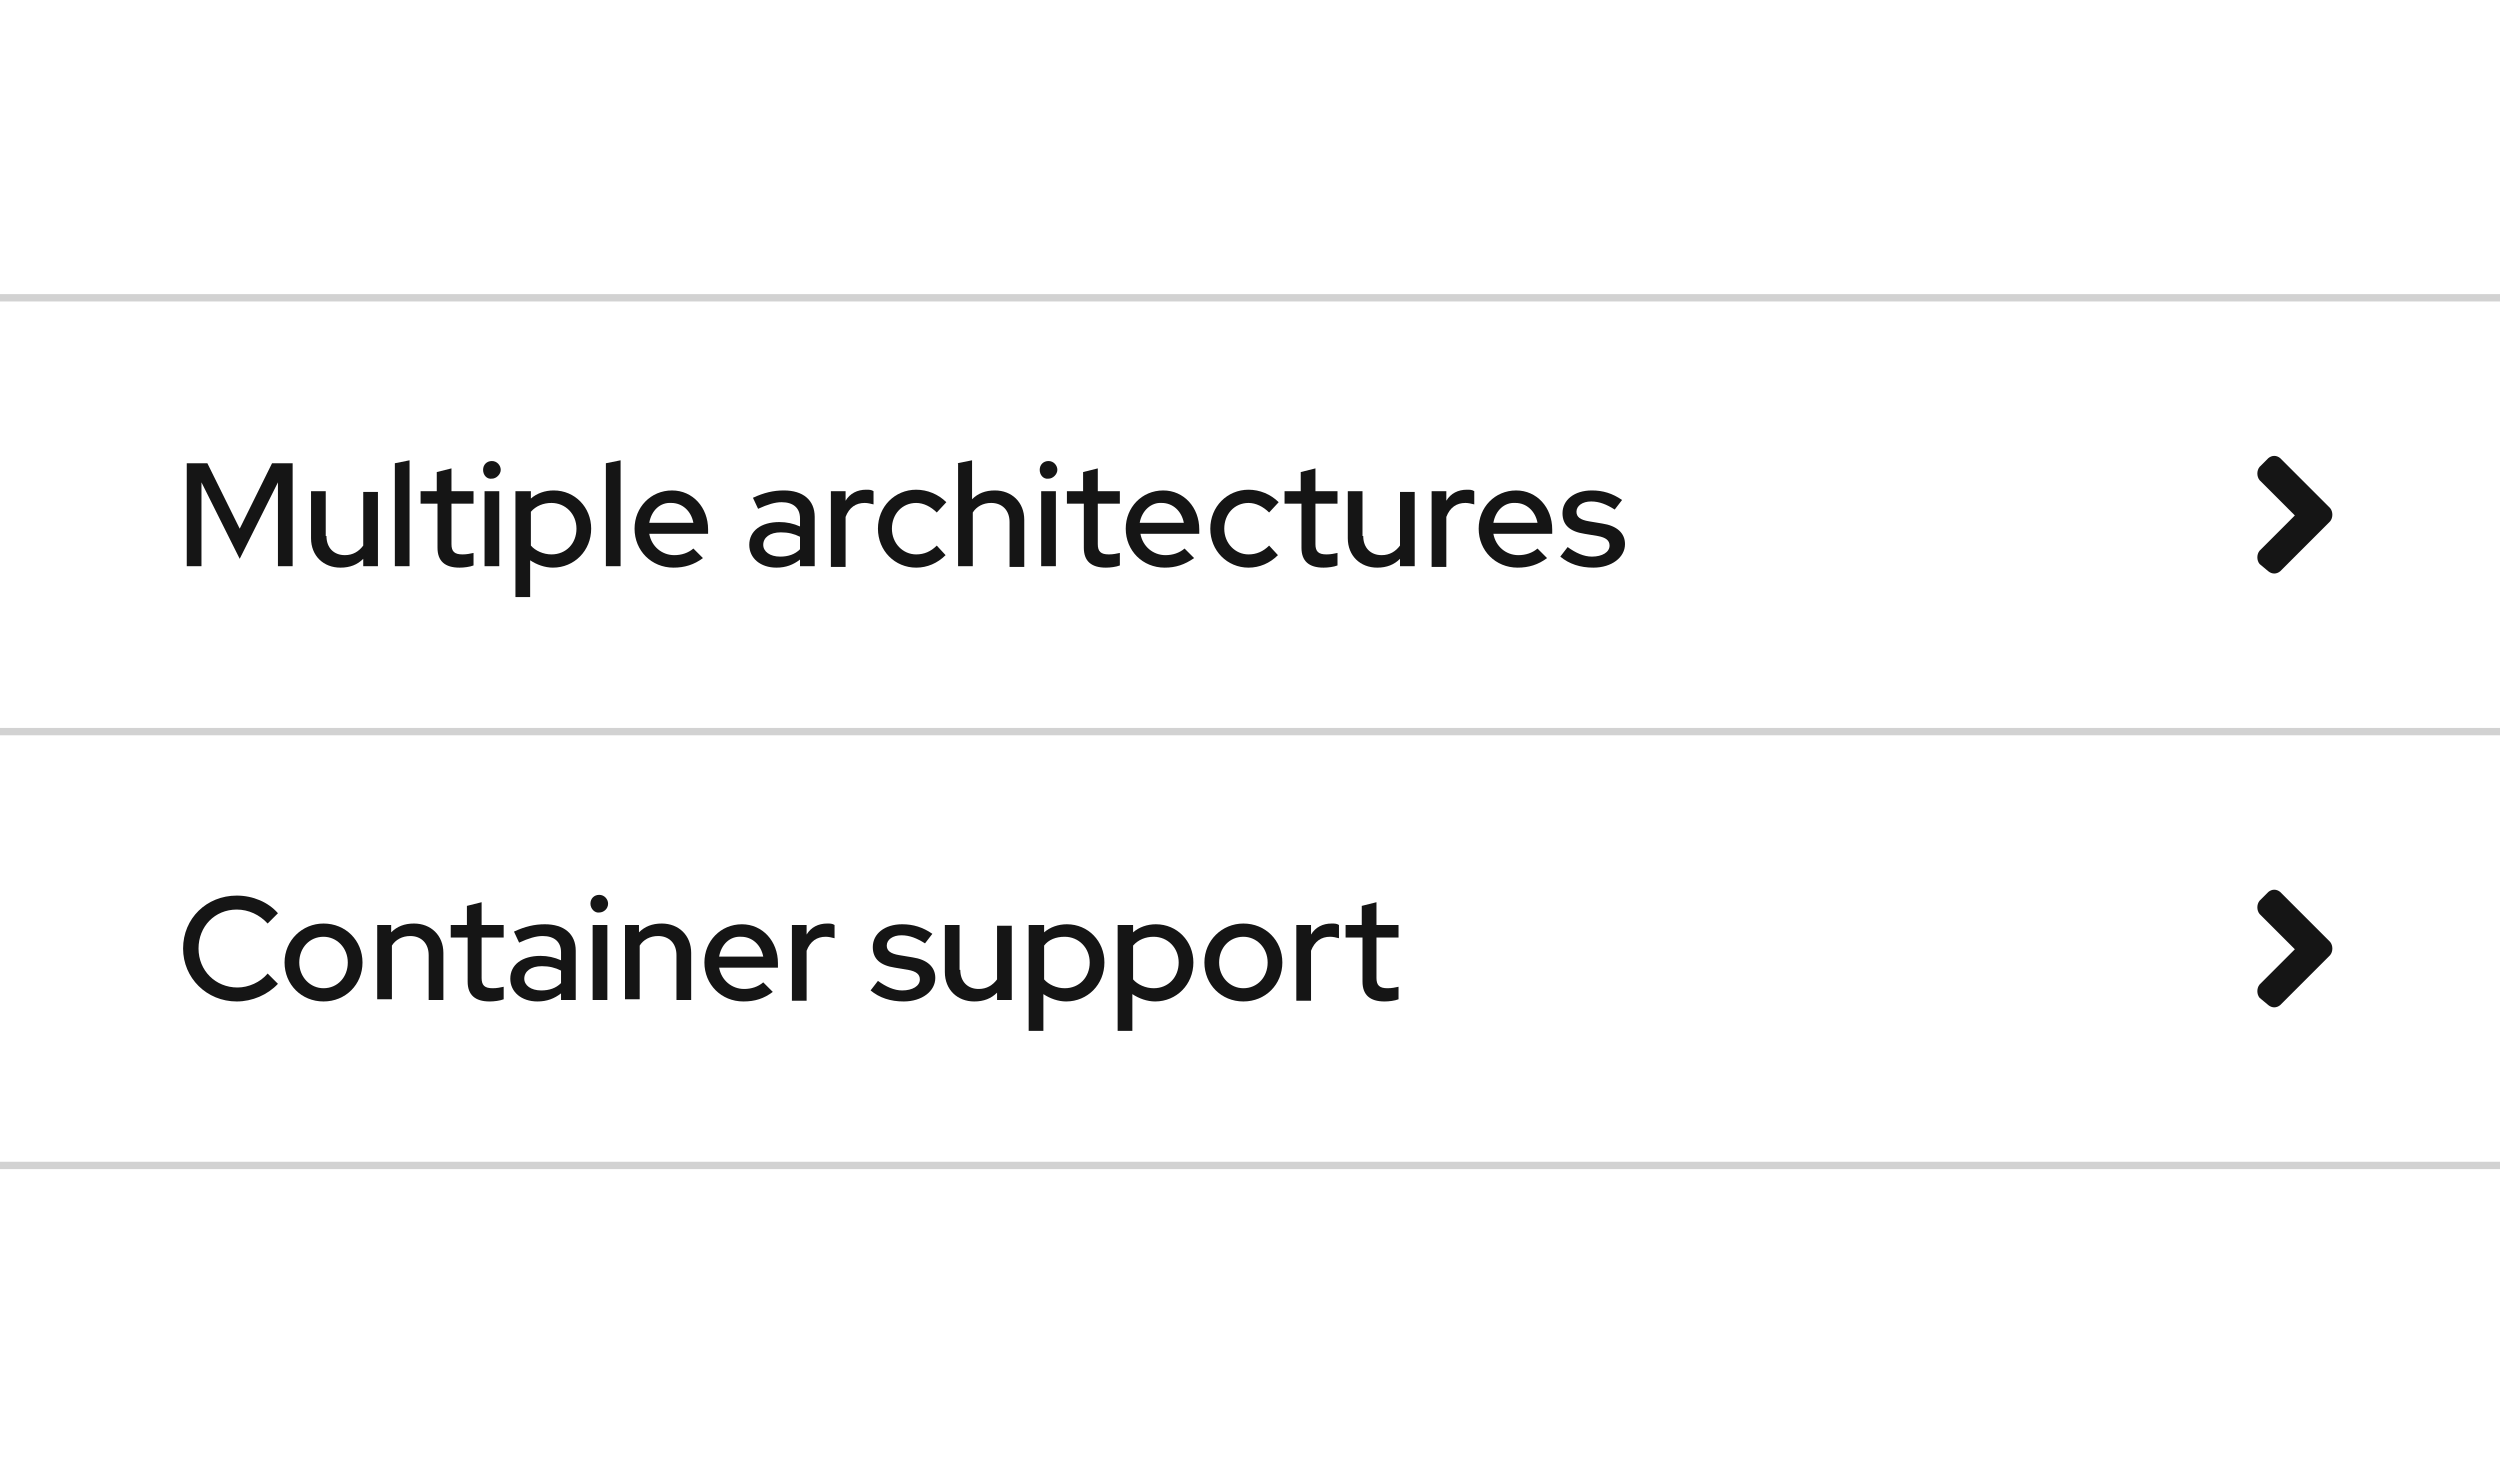 <?xml version="1.0" encoding="utf-8"?>
<!-- Generator: Adobe Illustrator 24.3.0, SVG Export Plug-In . SVG Version: 6.00 Build 0)  -->
<svg version="1.1" id="Layer_1" xmlns="http://www.w3.org/2000/svg" xmlns:xlink="http://www.w3.org/1999/xlink" x="0px" y="0px"
	 viewBox="0 0 340 200" style="enable-background:new 0 0 340 200;" xml:space="preserve">
<style type="text/css">
	.st0{fill:none;}
	.st1{fill:#D2D2D2;}
	.st2{fill:#151515;}
	.st3{enable-background:new    ;}
</style>
<g transform="translate(-424 -767)">
	<rect x="424" y="767" class="st0" width="340" height="200"/>
	<g transform="translate(64 585)">
		<rect x="360" y="340" class="st1" width="340" height="1"/>
		<g transform="translate(-334 -36)">
			<rect x="994" y="335" class="st0" width="24" height="24"/>
			<path class="st2" d="M1010.9,347.9l-6.8,6.8c-0.5,0.4-1.1,0.4-1.6,0l-1.2-1c-0.4-0.5-0.4-1.3,0-1.8l4.8-4.8l-4.8-4.8
				c-0.4-0.5-0.4-1.3,0-1.8l1.2-1.2c0.5-0.4,1.1-0.4,1.6,0l6.8,6.8C1011.3,346.6,1011.3,347.4,1010.9,347.9z"/>
		</g>
		<g class="st3">
			<path class="st2" d="M396.4,314.4l1.4,1.4c-1.4,1.5-3.5,2.4-5.6,2.4c-4.1,0-7.3-3.2-7.3-7.2c0-4.1,3.2-7.2,7.3-7.2
				c2.2,0,4.3,0.9,5.6,2.4l-1.4,1.4c-1.1-1.2-2.6-1.9-4.2-1.9c-3,0-5.2,2.3-5.2,5.3c0,3,2.3,5.3,5.3,5.3
				C393.8,316.3,395.4,315.6,396.4,314.4z"/>
			<path class="st2" d="M404,307.6c3,0,5.3,2.3,5.3,5.3c0,3-2.3,5.3-5.3,5.3c-3,0-5.3-2.3-5.3-5.3
				C398.7,309.9,401.1,307.6,404,307.6z M407.3,312.9c0-2-1.5-3.5-3.3-3.5c-1.9,0-3.3,1.5-3.3,3.5c0,2,1.5,3.5,3.3,3.5
				C405.9,316.4,407.3,314.9,407.3,312.9z"/>
			<path class="st2" d="M411.2,307.8h2v1c0.8-0.8,1.8-1.2,3.1-1.2c2.3,0,4,1.6,4,4v6.4h-2v-6.1c0-1.6-1-2.6-2.5-2.6
				c-1.1,0-2,0.5-2.5,1.3v7.3h-2V307.8z"/>
			<path class="st2" d="M423.5,309.5h-2.2v-1.7h2.2v-2.6l2-0.5v3.1h3v1.7h-3v5.5c0,1,0.4,1.4,1.5,1.4c0.6,0,1-0.1,1.5-0.2v1.7
				c-0.5,0.2-1.3,0.3-1.9,0.3c-2,0-3-0.9-3-2.7V309.5z"/>
			<path class="st2" d="M429.4,315.1c0-1.9,1.6-3.1,4.1-3.1c1,0,1.9,0.2,2.8,0.6v-1.1c0-1.4-0.9-2.2-2.5-2.2c-0.9,0-1.9,0.3-3.2,0.9
				l-0.7-1.5c1.5-0.7,2.8-1,4.2-1c2.6,0,4.2,1.3,4.2,3.6v6.7h-2v-0.9c-0.9,0.7-1.9,1.1-3.2,1.1C430.9,318.2,429.4,316.9,429.4,315.1
				z M433.6,316.7c1.1,0,2-0.3,2.7-1V314c-0.8-0.4-1.6-0.6-2.6-0.6c-1.5,0-2.4,0.7-2.4,1.7C431.3,316,432.2,316.7,433.6,316.7z"/>
			<path class="st2" d="M440.3,304.9c0-0.7,0.5-1.2,1.2-1.2c0.7,0,1.2,0.6,1.2,1.2c0,0.7-0.6,1.2-1.2,1.2
				C440.9,306.2,440.3,305.6,440.3,304.9z M442.6,318h-2v-10.2h2V318z"/>
			<path class="st2" d="M444.9,307.8h2v1c0.8-0.8,1.8-1.2,3.1-1.2c2.3,0,4,1.6,4,4v6.4h-2v-6.1c0-1.6-1-2.6-2.5-2.6
				c-1.1,0-2,0.5-2.5,1.3v7.3h-2V307.8z"/>
			<path class="st2" d="M461.1,318.2c-3,0-5.3-2.3-5.3-5.3c0-2.9,2.2-5.2,5.1-5.2c2.8,0,4.9,2.3,4.9,5.3v0.6h-8
				c0.3,1.7,1.7,2.9,3.4,2.9c1,0,1.9-0.3,2.6-0.9l1.3,1.3C463.9,317.8,462.7,318.2,461.1,318.2z M457.8,312.1h6
				c-0.3-1.6-1.5-2.7-3-2.7C459.3,309.3,458.1,310.4,457.8,312.1z"/>
			<path class="st2" d="M467.7,307.8h2v1.3c0.6-1,1.6-1.5,2.8-1.5c0.4,0,0.7,0,1,0.2v1.8c-0.4-0.1-0.8-0.2-1.2-0.2
				c-1.2,0-2.1,0.6-2.6,1.9v6.8h-2V307.8z"/>
			<path class="st2" d="M479.4,315.4c1.1,0.8,2.2,1.3,3.3,1.3c1.4,0,2.4-0.6,2.4-1.5c0-0.7-0.5-1.1-1.6-1.3l-1.8-0.3
				c-2-0.3-3-1.2-3-2.8c0-1.8,1.6-3.1,4-3.1c1.5,0,2.8,0.4,4.1,1.3l-1,1.3c-1.1-0.7-2.1-1.1-3.2-1.1c-1.2,0-2,0.6-2,1.4
				c0,0.7,0.5,1.1,1.7,1.3l1.8,0.3c2,0.3,3.1,1.3,3.1,2.8c0,1.8-1.8,3.2-4.3,3.2c-1.8,0-3.3-0.5-4.5-1.5L479.4,315.4z"/>
			<path class="st2" d="M490.6,313.9c0,1.6,1,2.6,2.5,2.6c1.1,0,1.9-0.5,2.5-1.3v-7.3h2V318h-2v-1c-0.8,0.8-1.8,1.2-3.1,1.2
				c-2.3,0-4-1.6-4-4v-6.4h2V313.9z"/>
			<path class="st2" d="M500,307.8h2v1c0.8-0.7,1.9-1.1,3.1-1.1c2.9,0,5.1,2.3,5.1,5.2c0,3-2.3,5.3-5.2,5.3c-1.1,0-2.2-0.4-3.1-1v5
				h-2V307.8z M502,310.6v4.6c0.6,0.7,1.7,1.2,2.8,1.2c2,0,3.4-1.5,3.4-3.5s-1.5-3.5-3.4-3.5C503.6,309.4,502.6,309.8,502,310.6z"/>
			<path class="st2" d="M512.1,307.8h2v1c0.8-0.7,1.9-1.1,3.1-1.1c2.9,0,5.1,2.3,5.1,5.2c0,3-2.3,5.3-5.2,5.3c-1.1,0-2.2-0.4-3.1-1
				v5h-2V307.8z M514.1,310.6v4.6c0.6,0.7,1.7,1.2,2.8,1.2c2,0,3.4-1.5,3.4-3.5s-1.5-3.5-3.4-3.5
				C515.8,309.4,514.8,309.8,514.1,310.6z"/>
			<path class="st2" d="M529.1,307.6c3,0,5.3,2.3,5.3,5.3c0,3-2.3,5.3-5.3,5.3c-3,0-5.3-2.3-5.3-5.3
				C523.8,309.9,526.2,307.6,529.1,307.6z M532.4,312.9c0-2-1.5-3.5-3.3-3.5c-1.9,0-3.3,1.5-3.3,3.5c0,2,1.5,3.5,3.3,3.5
				C531,316.4,532.4,314.9,532.4,312.9z"/>
			<path class="st2" d="M536.3,307.8h2v1.3c0.6-1,1.6-1.5,2.8-1.5c0.4,0,0.7,0,1,0.2v1.8c-0.4-0.1-0.8-0.2-1.2-0.2
				c-1.2,0-2.1,0.6-2.6,1.9v6.8h-2V307.8z"/>
			<path class="st2" d="M545.1,309.5H543v-1.7h2.2v-2.6l2-0.5v3.1h3v1.7h-3v5.5c0,1,0.4,1.4,1.5,1.4c0.6,0,1-0.1,1.5-0.2v1.7
				c-0.5,0.2-1.3,0.3-1.9,0.3c-2,0-3-0.9-3-2.7V309.5z"/>
		</g>
		<rect x="360" y="281" class="st1" width="340" height="1"/>
		<g transform="translate(-334 -95)">
			<rect x="994" y="335" class="st0" width="24" height="24"/>
			<path class="st2" d="M1010.9,347.9l-6.8,6.8c-0.5,0.4-1.1,0.4-1.6,0l-1.2-1c-0.4-0.5-0.4-1.3,0-1.8l4.8-4.8l-4.8-4.8
				c-0.4-0.5-0.4-1.3,0-1.8l1.2-1.2c0.5-0.4,1.1-0.4,1.6,0l6.8,6.8C1011.3,346.6,1011.3,347.4,1010.9,347.9z"/>
		</g>
		<g class="st3">
			<path class="st2" d="M387.4,247.6V259h-2v-14h2.8l4.4,8.9l4.4-8.9h2.8v14h-2v-11.4l-5.2,10.4L387.4,247.6z"/>
			<path class="st2" d="M404.4,254.9c0,1.6,1,2.6,2.5,2.6c1.1,0,1.9-0.5,2.5-1.3v-7.3h2V259h-2v-1c-0.8,0.8-1.8,1.2-3.1,1.2
				c-2.3,0-4-1.6-4-4v-6.4h2V254.9z"/>
			<path class="st2" d="M415.7,259h-2v-14l2-0.4V259z"/>
			<path class="st2" d="M419.4,250.5h-2.2v-1.7h2.2v-2.6l2-0.5v3.1h3v1.7h-3v5.5c0,1,0.4,1.4,1.5,1.4c0.6,0,1-0.1,1.5-0.2v1.7
				c-0.5,0.2-1.3,0.3-1.9,0.3c-2,0-3-0.9-3-2.7V250.5z"/>
			<path class="st2" d="M425.7,245.9c0-0.7,0.5-1.2,1.2-1.2c0.7,0,1.2,0.6,1.2,1.2s-0.6,1.2-1.2,1.2
				C426.2,247.2,425.7,246.6,425.7,245.9z M427.9,259h-2v-10.2h2V259z"/>
			<path class="st2" d="M430.2,248.8h2v1c0.8-0.7,1.9-1.1,3.1-1.1c2.9,0,5.1,2.3,5.1,5.2c0,3-2.3,5.3-5.2,5.3c-1.1,0-2.2-0.4-3.1-1
				v5h-2V248.8z M432.2,251.6v4.6c0.6,0.7,1.7,1.2,2.8,1.2c2,0,3.4-1.5,3.4-3.5s-1.5-3.5-3.4-3.5
				C433.9,250.4,432.9,250.8,432.2,251.6z"/>
			<path class="st2" d="M444.4,259h-2v-14l2-0.4V259z"/>
			<path class="st2" d="M451.6,259.2c-3,0-5.3-2.3-5.3-5.3c0-2.9,2.2-5.2,5.1-5.2c2.8,0,4.9,2.3,4.9,5.3v0.6h-8
				c0.3,1.7,1.7,2.9,3.4,2.9c1,0,1.9-0.3,2.6-0.9l1.3,1.3C454.4,258.8,453.1,259.2,451.6,259.2z M448.3,253.1h6
				c-0.3-1.6-1.5-2.7-3-2.7C449.8,250.3,448.6,251.4,448.3,253.1z"/>
			<path class="st2" d="M461.9,256.1c0-1.9,1.6-3.1,4.1-3.1c1,0,1.9,0.2,2.8,0.6v-1.1c0-1.4-0.9-2.2-2.5-2.2c-0.9,0-1.9,0.3-3.2,0.9
				l-0.7-1.5c1.5-0.7,2.8-1,4.2-1c2.6,0,4.2,1.3,4.2,3.6v6.7h-2v-0.9c-0.9,0.7-1.9,1.1-3.2,1.1C463.4,259.2,461.9,257.9,461.9,256.1
				z M466.1,257.7c1.1,0,2-0.3,2.7-1V255c-0.8-0.4-1.6-0.6-2.6-0.6c-1.5,0-2.4,0.7-2.4,1.7C463.8,257,464.7,257.7,466.1,257.7z"/>
			<path class="st2" d="M473,248.8h2v1.3c0.6-1,1.6-1.5,2.8-1.5c0.4,0,0.7,0,1,0.2v1.8c-0.4-0.1-0.8-0.2-1.2-0.2
				c-1.2,0-2.1,0.6-2.6,1.9v6.8h-2V248.8z"/>
			<path class="st2" d="M487.4,256.2l1.2,1.3c-1.1,1.1-2.5,1.7-4,1.7c-2.9,0-5.2-2.3-5.2-5.3c0-3,2.3-5.3,5.2-5.3
				c1.5,0,3,0.6,4.1,1.7l-1.3,1.4c-0.8-0.8-1.8-1.3-2.8-1.3c-1.9,0-3.3,1.5-3.3,3.5c0,2,1.5,3.5,3.3,3.5
				C485.7,257.4,486.6,257,487.4,256.2z"/>
			<path class="st2" d="M490.2,245l2-0.4v5.3c0.8-0.8,1.8-1.2,3.1-1.2c2.3,0,4,1.6,4,4v6.4h-2v-6.1c0-1.6-1-2.6-2.5-2.6
				c-1.1,0-2,0.5-2.5,1.3v7.3h-2V245z"/>
			<path class="st2" d="M501.4,245.9c0-0.7,0.5-1.2,1.2-1.2c0.7,0,1.2,0.6,1.2,1.2s-0.6,1.2-1.2,1.2
				C501.9,247.2,501.4,246.6,501.4,245.9z M503.6,259h-2v-10.2h2V259z"/>
			<path class="st2" d="M507.3,250.5h-2.2v-1.7h2.2v-2.6l2-0.5v3.1h3v1.7h-3v5.5c0,1,0.4,1.4,1.5,1.4c0.6,0,1-0.1,1.5-0.2v1.7
				c-0.5,0.2-1.3,0.3-1.9,0.3c-2,0-3-0.9-3-2.7V250.5z"/>
			<path class="st2" d="M518.4,259.2c-3,0-5.3-2.3-5.3-5.3c0-2.9,2.2-5.2,5.1-5.2c2.8,0,4.9,2.3,4.9,5.3v0.6h-8
				c0.3,1.7,1.7,2.9,3.4,2.9c1,0,1.9-0.3,2.6-0.9l1.3,1.3C521.1,258.8,519.9,259.2,518.4,259.2z M515,253.1h6
				c-0.3-1.6-1.5-2.7-3-2.7C516.6,250.3,515.3,251.4,515,253.1z"/>
			<path class="st2" d="M532.6,256.2l1.2,1.3c-1.1,1.1-2.5,1.7-4,1.7c-2.9,0-5.2-2.3-5.2-5.3c0-3,2.3-5.3,5.2-5.3
				c1.5,0,3,0.6,4.1,1.7l-1.3,1.4c-0.8-0.8-1.8-1.3-2.8-1.3c-1.9,0-3.3,1.5-3.3,3.5c0,2,1.5,3.5,3.3,3.5
				C530.9,257.4,531.8,257,532.6,256.2z"/>
			<path class="st2" d="M536.9,250.5h-2.2v-1.7h2.2v-2.6l2-0.5v3.1h3v1.7h-3v5.5c0,1,0.4,1.4,1.5,1.4c0.6,0,1-0.1,1.5-0.2v1.7
				c-0.5,0.2-1.3,0.3-1.9,0.3c-2,0-3-0.9-3-2.7V250.5z"/>
			<path class="st2" d="M545.4,254.9c0,1.6,1,2.6,2.5,2.6c1.1,0,1.9-0.5,2.5-1.3v-7.3h2V259h-2v-1c-0.8,0.8-1.8,1.2-3.1,1.2
				c-2.3,0-4-1.6-4-4v-6.4h2V254.9z"/>
			<path class="st2" d="M554.7,248.8h2v1.3c0.6-1,1.6-1.5,2.8-1.5c0.4,0,0.7,0,1,0.2v1.8c-0.4-0.1-0.8-0.2-1.2-0.2
				c-1.2,0-2.1,0.6-2.6,1.9v6.8h-2V248.8z"/>
			<path class="st2" d="M566.4,259.2c-3,0-5.3-2.3-5.3-5.3c0-2.9,2.2-5.2,5.1-5.2c2.8,0,4.9,2.3,4.9,5.3v0.6h-8
				c0.3,1.7,1.7,2.9,3.4,2.9c1,0,1.9-0.3,2.6-0.9l1.3,1.3C569.2,258.8,567.9,259.2,566.4,259.2z M563.1,253.1h6
				c-0.3-1.6-1.5-2.7-3-2.7C564.6,250.3,563.4,251.4,563.1,253.1z"/>
			<path class="st2" d="M573.2,256.4c1.1,0.8,2.2,1.3,3.3,1.3c1.4,0,2.4-0.6,2.4-1.5c0-0.7-0.5-1.1-1.6-1.3l-1.8-0.3
				c-2-0.3-3-1.2-3-2.8c0-1.8,1.6-3.1,4-3.1c1.5,0,2.8,0.4,4.1,1.3l-1,1.3c-1.1-0.7-2.1-1.1-3.2-1.1c-1.2,0-2,0.6-2,1.4
				c0,0.7,0.5,1.1,1.7,1.3l1.8,0.3c2,0.3,3.1,1.3,3.1,2.8c0,1.8-1.8,3.2-4.3,3.2c-1.8,0-3.3-0.5-4.5-1.5L573.2,256.4z"/>
		</g>
		<rect x="360" y="222" class="st1" width="340" height="1"/>
	</g>
</g>
</svg>
